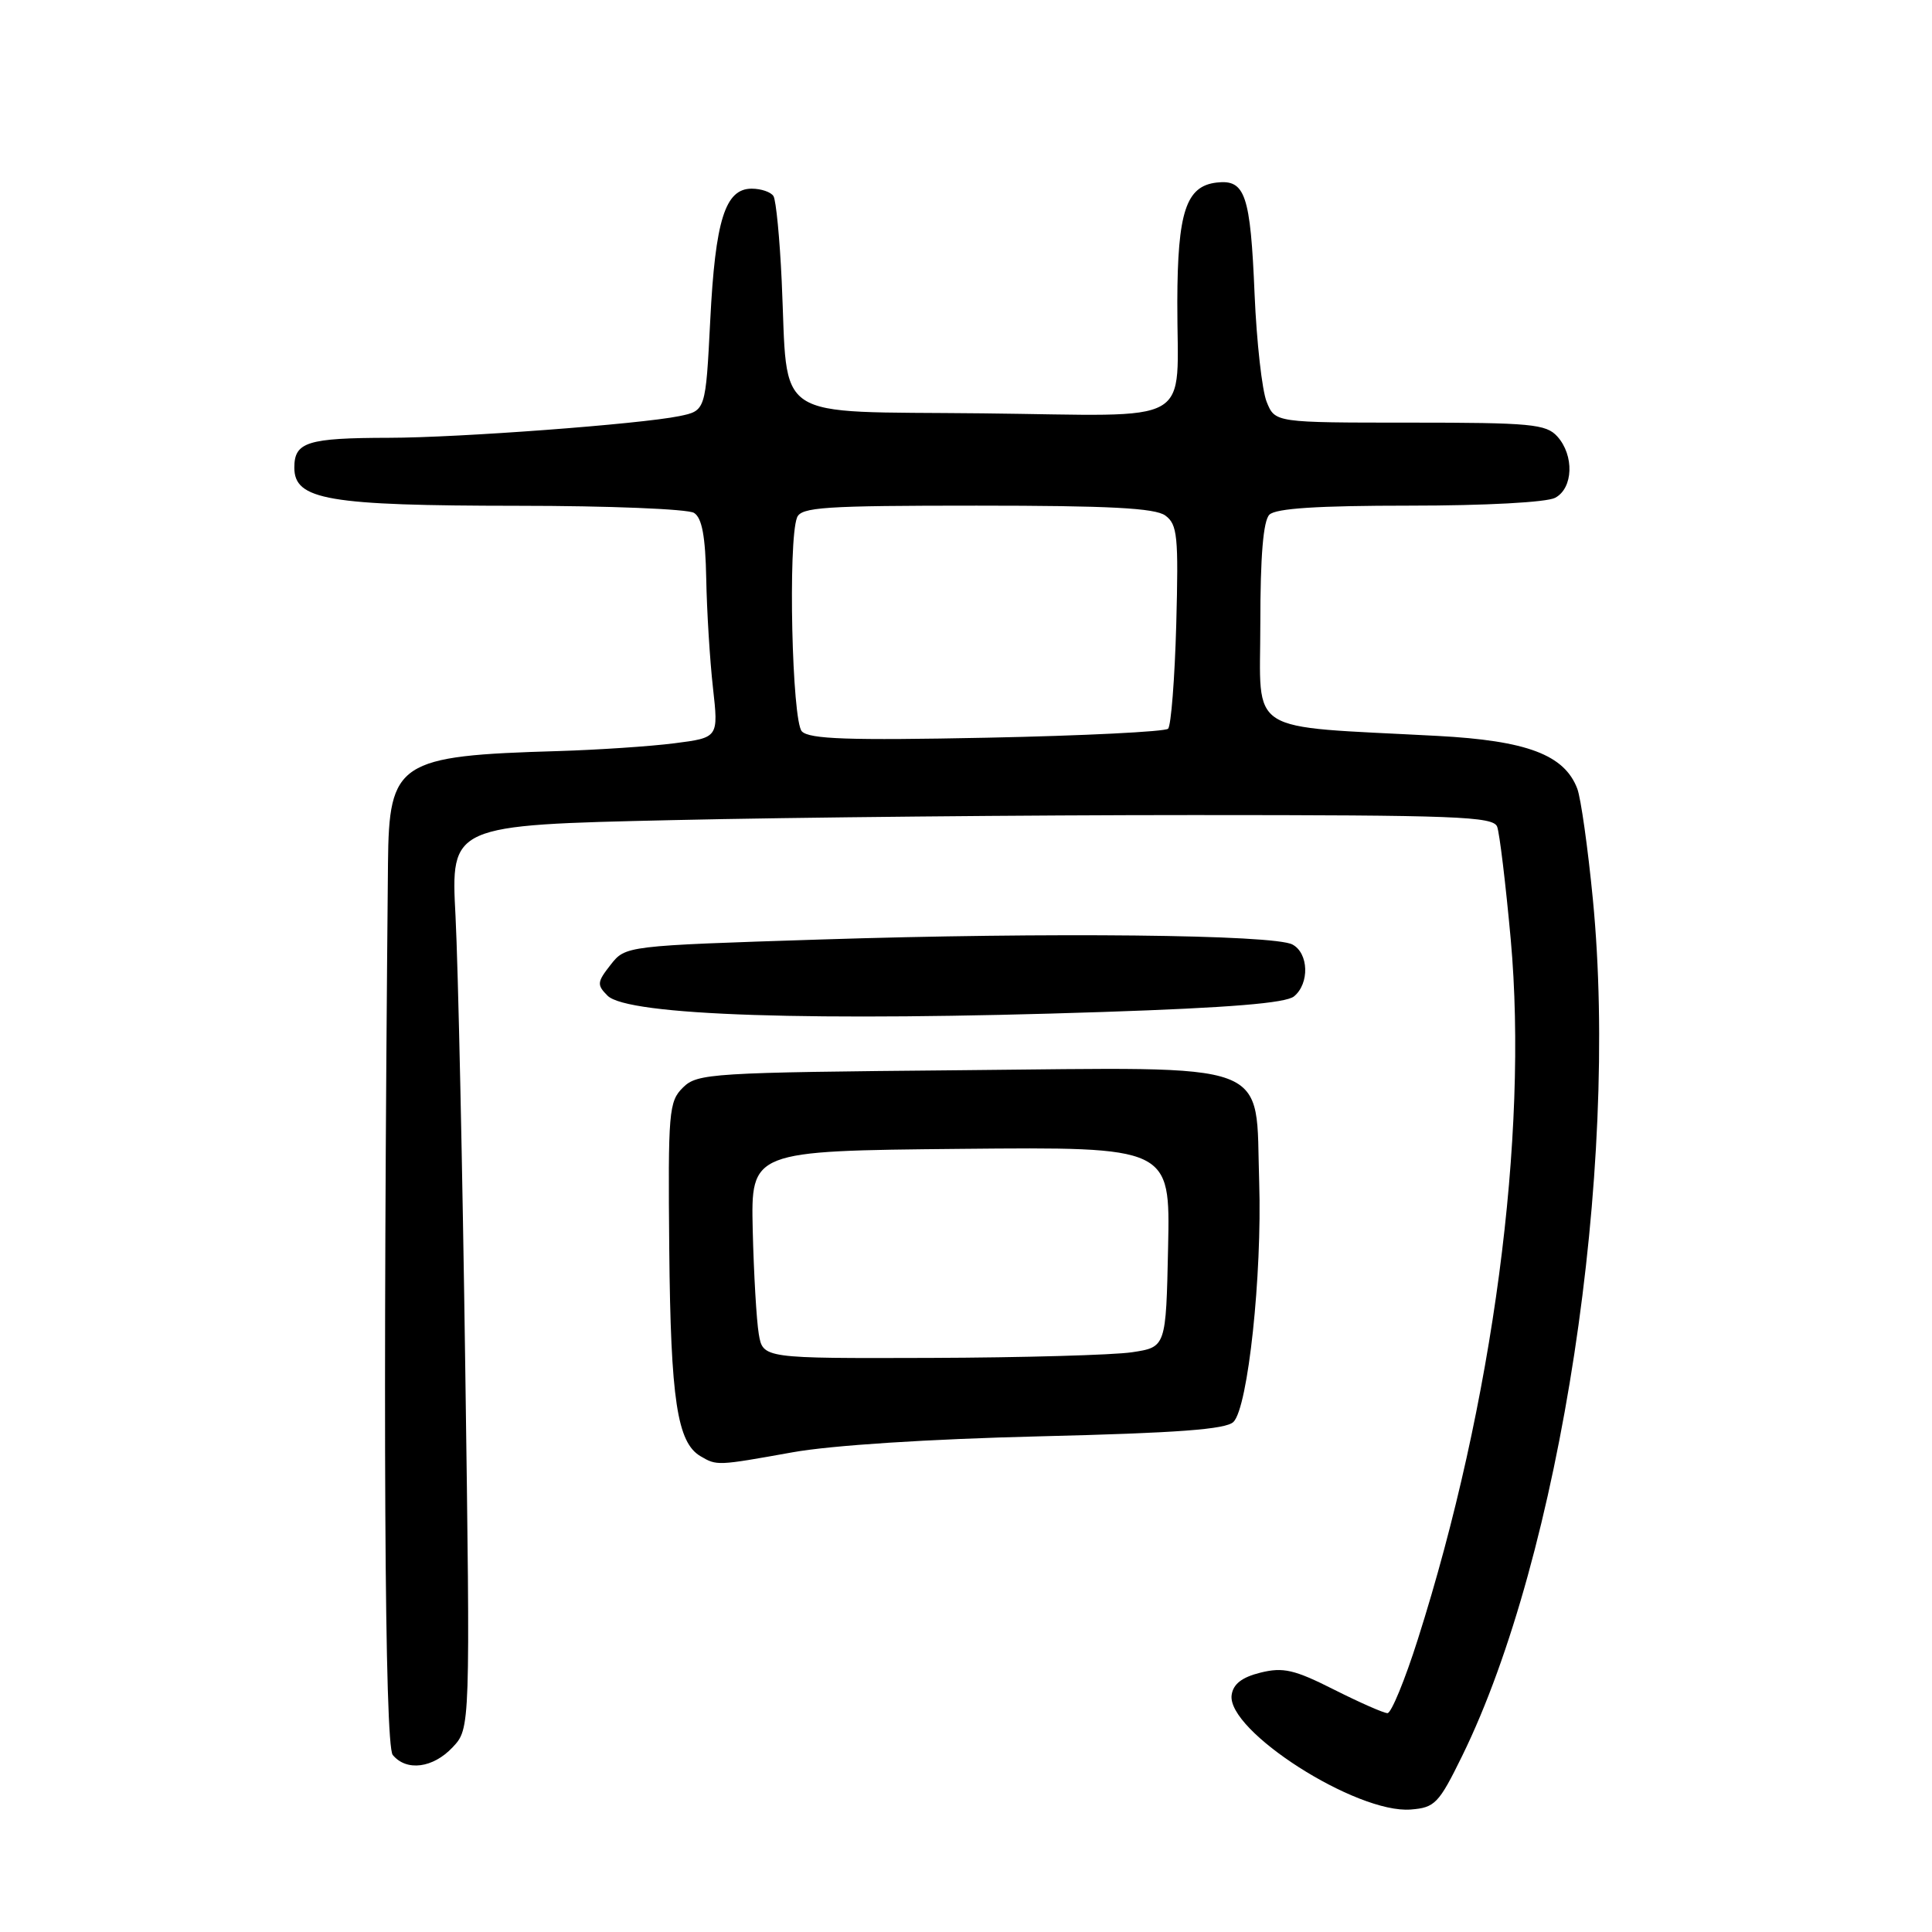<?xml version="1.0" encoding="UTF-8" standalone="no"?>
<!DOCTYPE svg PUBLIC "-//W3C//DTD SVG 1.1//EN" "http://www.w3.org/Graphics/SVG/1.1/DTD/svg11.dtd" >
<svg xmlns="http://www.w3.org/2000/svg" xmlns:xlink="http://www.w3.org/1999/xlink" version="1.1" viewBox="0 0 256 256">
 <g >
 <path fill="currentColor"
d=" M 193.74 232.68 C 206.77 206.13 214.56 155.09 211.06 119.13 C 210.40 112.33 209.47 105.75 209.00 104.51 C 207.29 100.01 202.33 98.14 190.45 97.51 C 164.76 96.14 167.00 97.57 167.00 82.62 C 167.00 73.67 167.39 69.01 168.20 68.20 C 169.04 67.36 174.59 67.00 186.77 67.00 C 196.82 67.00 204.95 66.56 206.07 65.96 C 208.47 64.68 208.61 60.34 206.35 57.83 C 204.86 56.19 202.86 56.00 186.82 56.00 C 168.95 56.00 168.95 56.00 167.84 53.25 C 167.23 51.74 166.51 45.33 166.24 39.00 C 165.69 25.77 165.00 23.75 161.21 24.19 C 157.16 24.66 156.03 28.08 156.00 40.00 C 155.96 56.76 158.90 55.08 130.17 54.77 C 101.86 54.46 104.46 56.17 103.58 37.24 C 103.32 31.60 102.83 26.54 102.49 25.99 C 102.16 25.45 100.86 25.00 99.60 25.00 C 96.09 25.00 94.78 29.16 94.11 42.46 C 93.50 54.42 93.50 54.42 90.00 55.14 C 84.82 56.20 60.79 58.00 51.55 58.01 C 40.71 58.03 39.00 58.57 39.00 61.96 C 39.00 66.24 43.43 67.00 68.62 67.02 C 80.65 67.02 91.16 67.45 91.96 67.96 C 93.02 68.62 93.47 71.06 93.58 76.69 C 93.66 80.99 94.06 87.48 94.47 91.12 C 95.21 97.74 95.21 97.74 89.35 98.49 C 86.13 98.90 79.22 99.36 74.00 99.52 C 52.74 100.14 51.54 100.93 51.41 114.36 C 50.72 187.45 50.95 231.24 52.04 232.54 C 53.86 234.75 57.38 234.29 59.98 231.52 C 62.32 229.03 62.32 229.03 61.65 181.27 C 61.29 155.00 60.70 128.06 60.36 121.41 C 59.72 109.33 59.72 109.33 89.11 108.67 C 105.27 108.30 136.34 108.00 158.14 108.00 C 192.95 108.00 197.86 108.19 198.38 109.54 C 198.70 110.39 199.51 117.11 200.18 124.47 C 202.53 150.49 197.83 185.92 187.86 217.25 C 186.16 222.61 184.35 227.00 183.85 227.00 C 183.35 227.00 180.16 225.59 176.76 223.88 C 171.51 221.23 170.03 220.89 167.03 221.63 C 164.57 222.24 163.41 223.13 163.20 224.59 C 162.52 229.33 179.75 240.35 186.94 239.77 C 190.13 239.52 190.65 238.98 193.74 232.68 Z  M 105.00 192.44 C 110.16 191.51 123.06 190.68 137.81 190.32 C 155.98 189.88 162.46 189.40 163.44 188.41 C 165.37 186.49 167.24 168.96 166.85 156.67 C 166.31 140.25 169.47 141.43 127.22 141.81 C 94.24 142.11 92.40 142.22 90.50 144.10 C 88.62 145.95 88.51 147.26 88.68 165.56 C 88.87 185.47 89.73 191.15 92.83 192.96 C 94.99 194.23 95.02 194.23 105.00 192.44 Z  M 146.22 134.09 C 162.90 133.53 170.40 132.92 171.47 132.02 C 173.54 130.31 173.41 126.29 171.25 125.15 C 168.76 123.83 138.92 123.52 108.70 124.49 C 82.89 125.32 82.89 125.32 80.91 127.84 C 79.11 130.13 79.07 130.50 80.50 131.93 C 83.13 134.58 107.65 135.38 146.22 134.09 Z  M 106.25 96.91 C 104.94 95.54 104.40 71.73 105.61 68.58 C 106.14 67.20 109.18 67.00 129.42 67.00 C 147.00 67.00 153.05 67.32 154.41 68.31 C 156.02 69.49 156.17 71.03 155.86 82.73 C 155.66 89.94 155.17 96.16 154.78 96.56 C 154.38 96.95 143.58 97.49 130.78 97.75 C 112.43 98.12 107.24 97.94 106.25 96.91 Z  M 100.54 176.75 C 100.24 174.96 99.88 168.78 99.74 163.00 C 99.50 152.50 99.50 152.50 127.28 152.23 C 155.06 151.97 155.06 151.97 154.78 165.23 C 154.50 178.50 154.50 178.50 150.00 179.18 C 147.53 179.55 135.51 179.89 123.30 179.93 C 101.09 180.00 101.09 180.00 100.54 176.75 Z "/>
</g>
</svg>